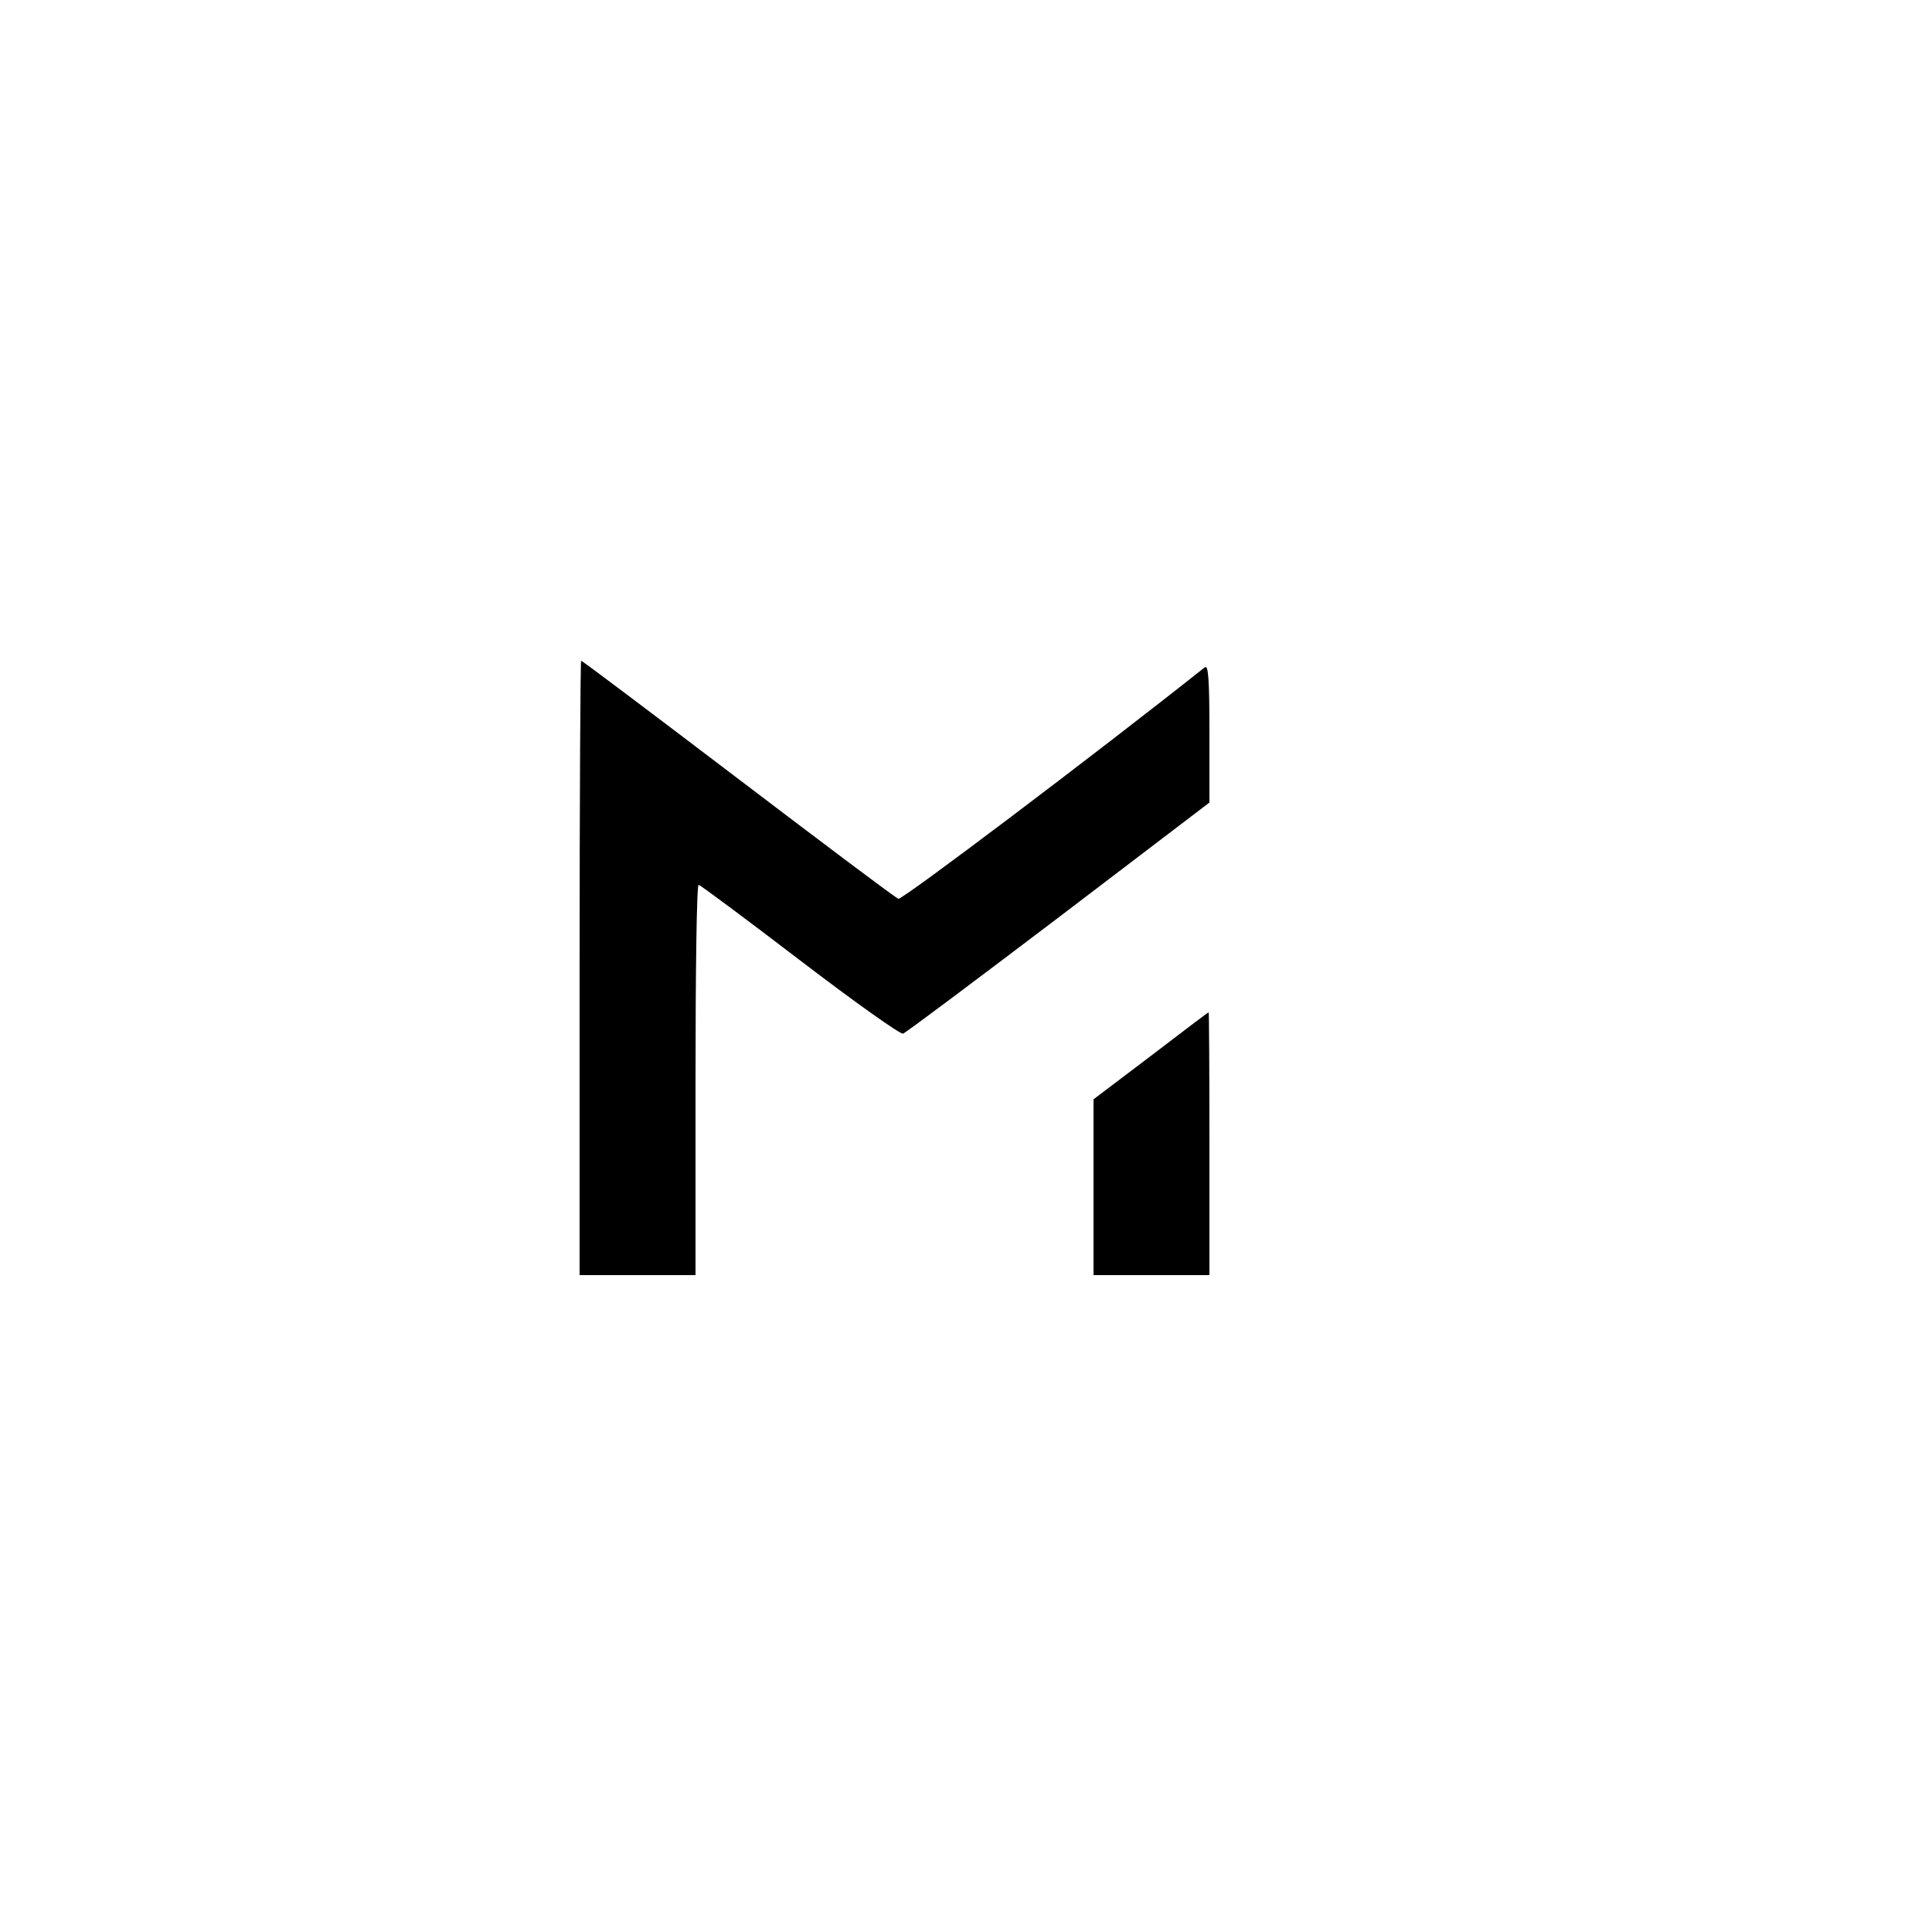<?xml version="1.0" standalone="no"?>
<!DOCTYPE svg PUBLIC "-//W3C//DTD SVG 20010904//EN"
 "http://www.w3.org/TR/2001/REC-SVG-20010904/DTD/svg10.dtd">
<svg version="1.0" xmlns="http://www.w3.org/2000/svg"
 width="500pt" height="500pt" viewBox="0 0 500 500"
 preserveAspectRatio="xMidYMid meet">

<g transform="translate(0,500) scale(0.1,-0.1)"
fill="#000000" stroke="none">
<path d="M1500 2495 l0 -795 150 0 150 0 0 505 c0 278 3 505 8 505 4 0 122
-88 262 -195 140 -107 261 -193 267 -190 7 2 188 138 403 301 l390 297 0 180
c0 142 -3 177 -12 170 -286 -227 -784 -603 -793 -599 -7 2 -193 142 -414 310
-221 168 -404 306 -407 306 -2 0 -4 -358 -4 -795z"/>
<path d="M2978 2267 l-148 -112 0 -227 0 -228 150 0 150 0 0 340 c0 187 -1
340 -2 340 -2 0 -69 -51 -150 -113z"/>
</g>
</svg>
